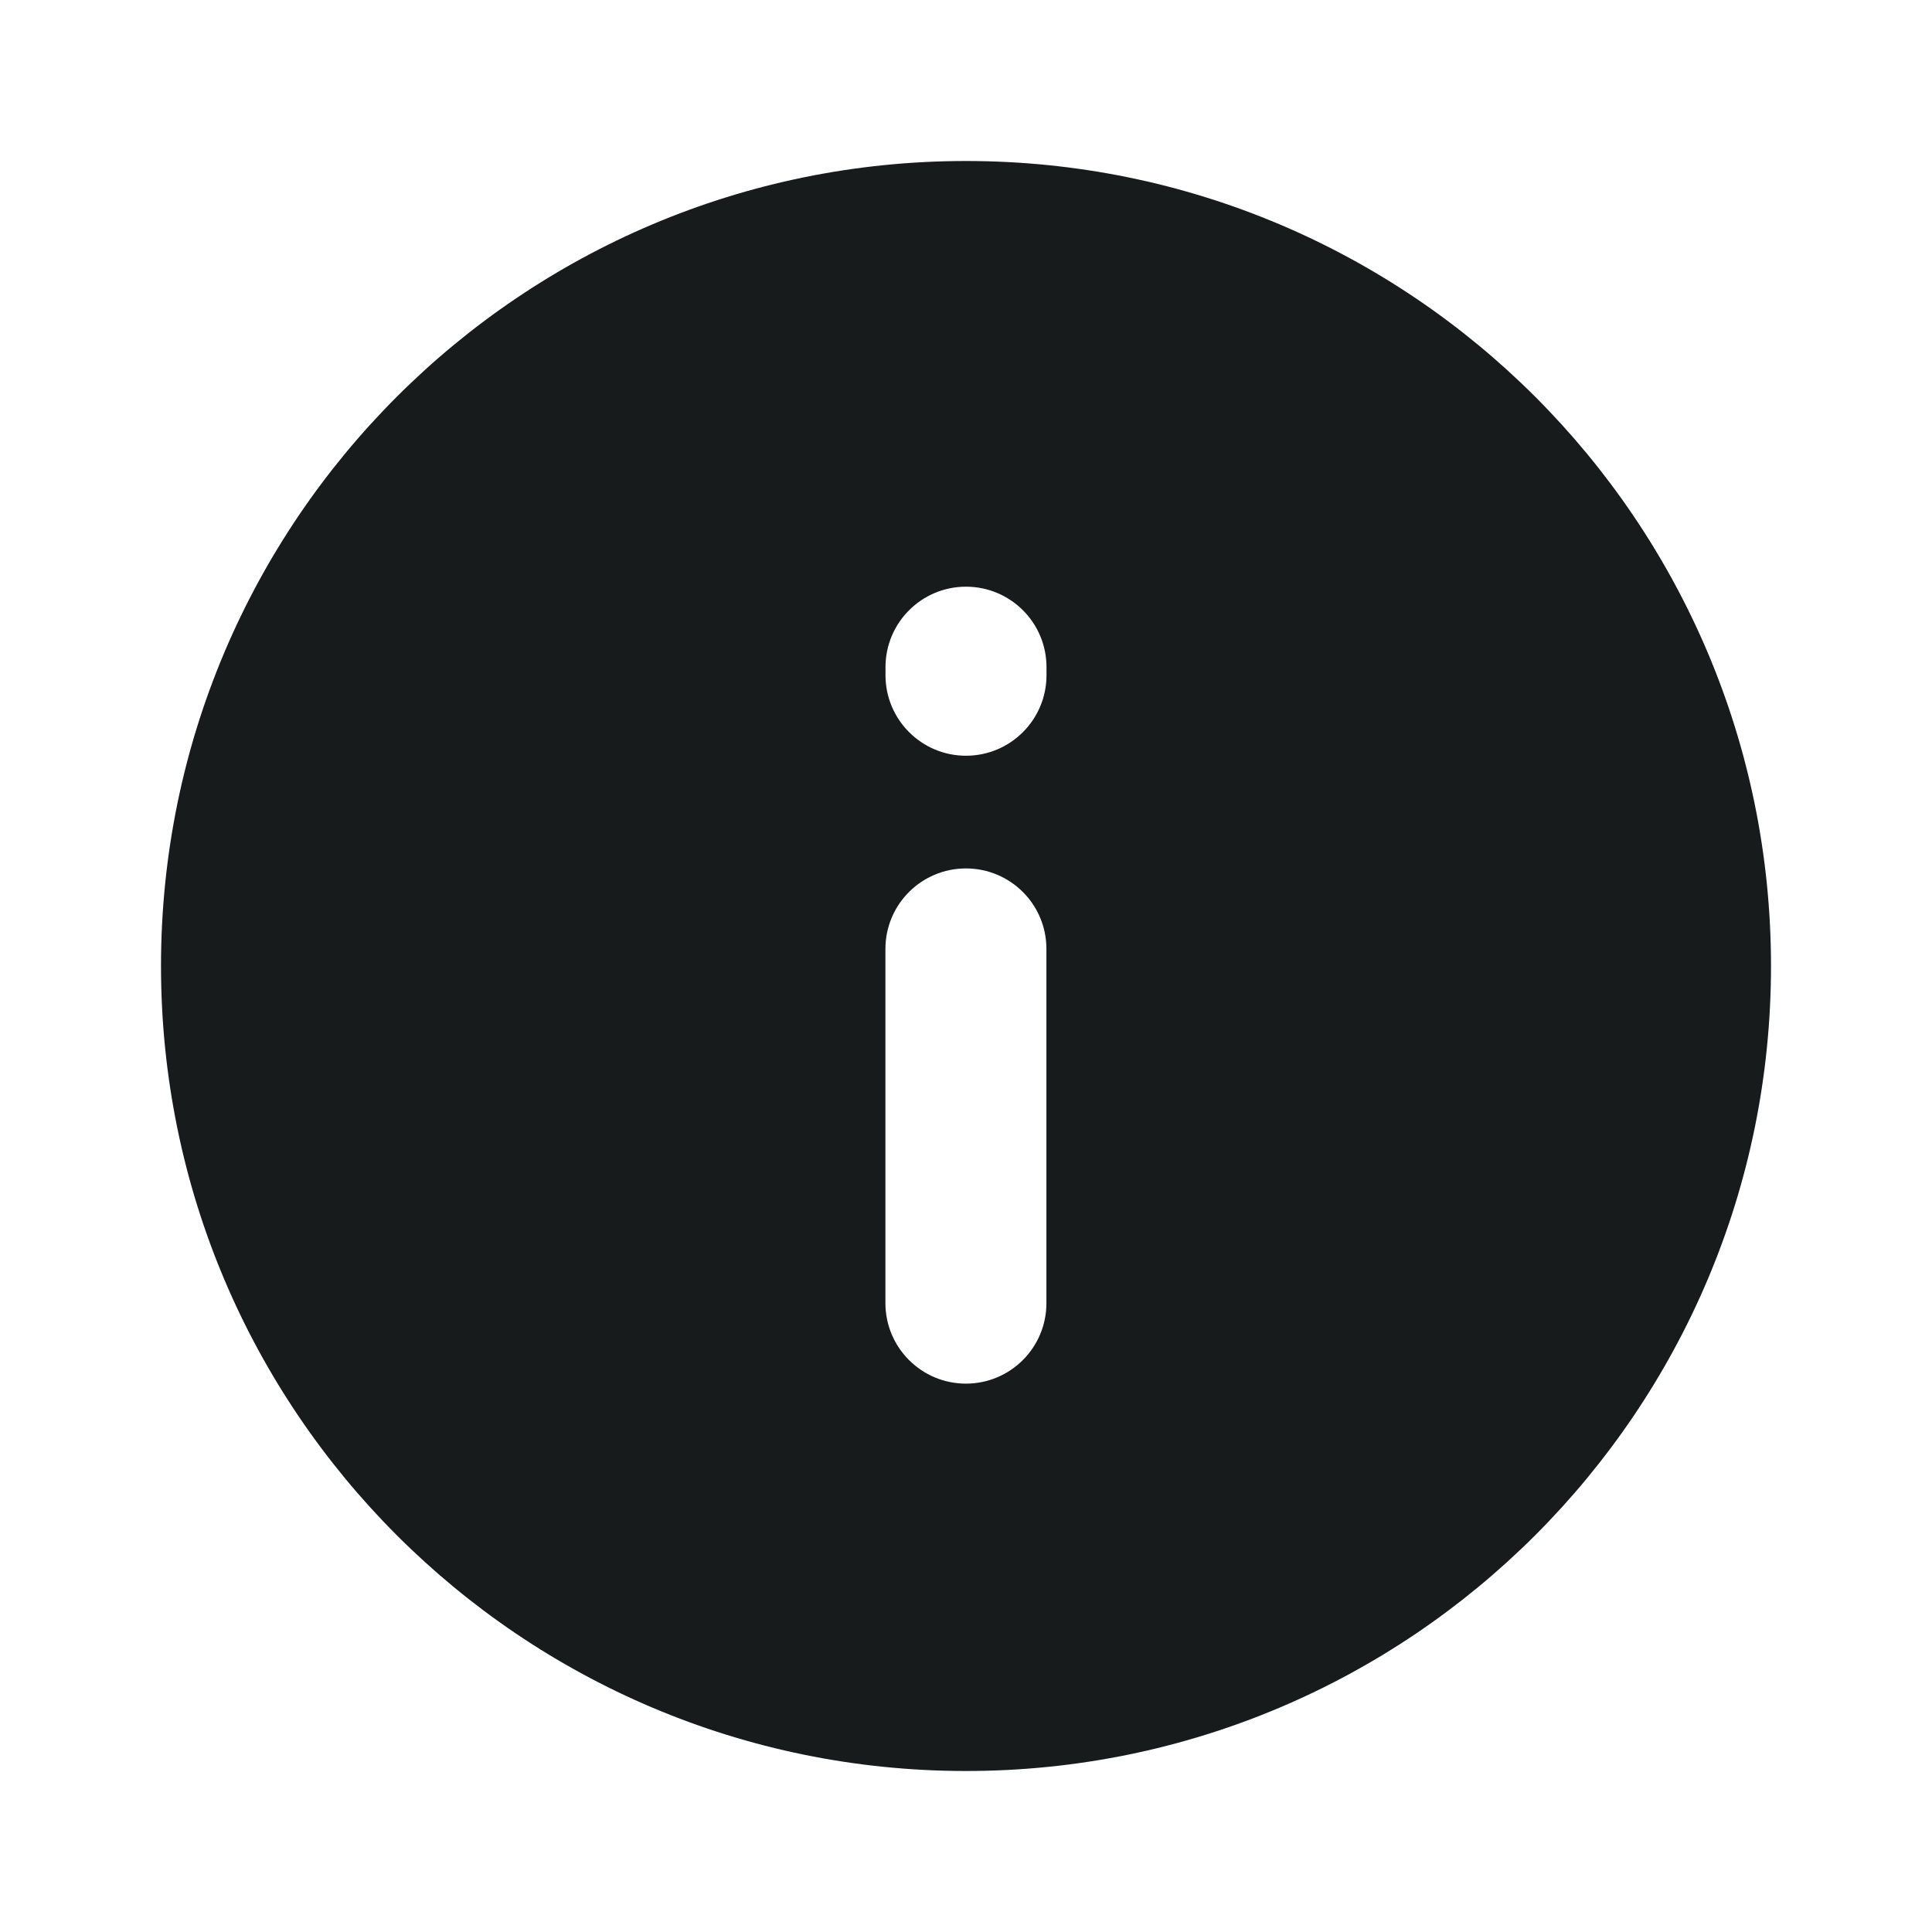 <svg width="24" height="24" viewBox="0 0 24 24" fill="none" xmlns="http://www.w3.org/2000/svg">
<path fill-rule="evenodd" clip-rule="evenodd" d="M22 12C22 17.523 17.523 22 12 22C6.477 22 2 17.523 2 12C2 6.477 6.477 2 12 2C17.523 2 22 6.477 22 12ZM11.999 17.188C12.552 17.188 12.999 16.74 12.999 16.188V11.788C12.999 11.235 12.552 10.788 11.999 10.788C11.447 10.788 10.999 11.235 10.999 11.788V16.188C10.999 16.74 11.447 17.188 11.999 17.188ZM13 8.388C13 8.94 12.552 9.388 12 9.388C11.448 9.388 11 8.94 11 8.388V8.288C11 7.735 11.448 7.288 12 7.288C12.552 7.288 13 7.735 13 8.288V8.388Z" fill="#171B1C"/>
</svg>
